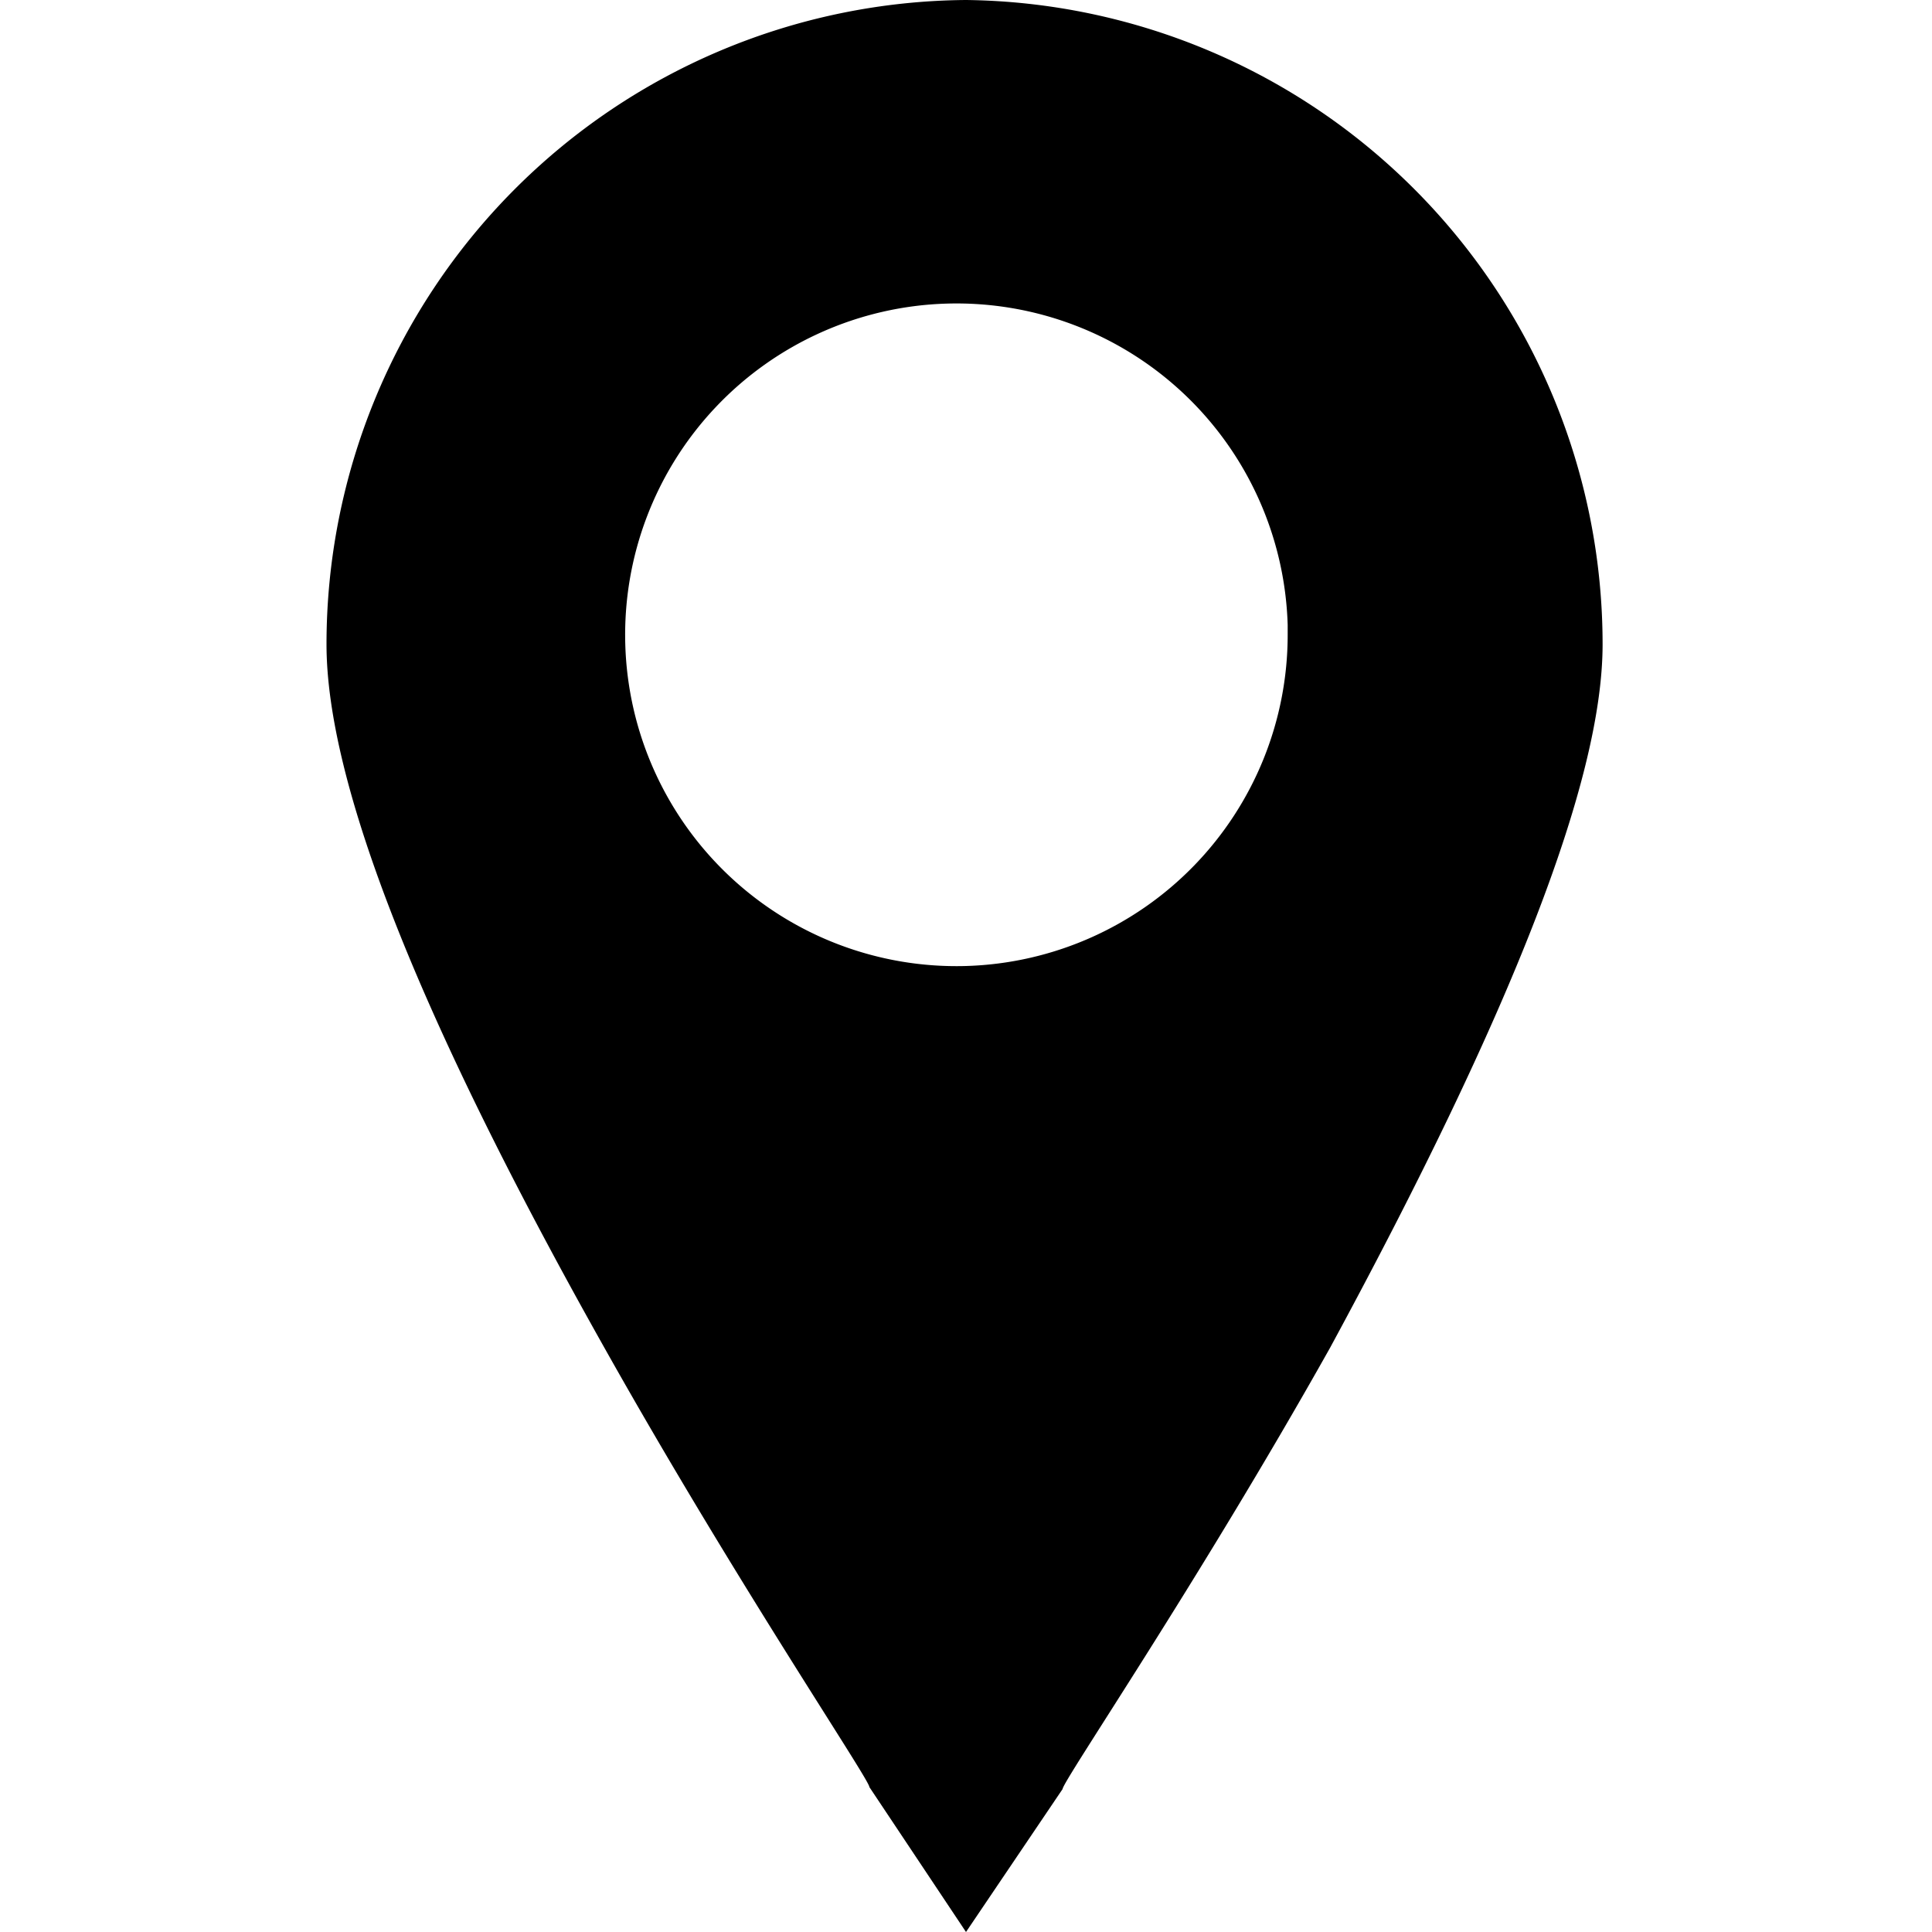 <svg viewBox="0 0 20 20"><title>Location</title><path d="M10 0a6.67 6.67 0 00-6.62 6.67c0 1.42.93 3.82 2.87 7.27C7.62 16.38 9 18.42 9 18.5l1 1.5 1-1.48c0-.08 1.4-2.13 2.77-4.57 1.88-3.47 2.82-5.87 2.82-7.28A6.67 6.67 0 0010 0zm0 10a3.43 3.43 0 113.33-3.53v.1A3.43 3.43 0 0110 10z"/></svg>